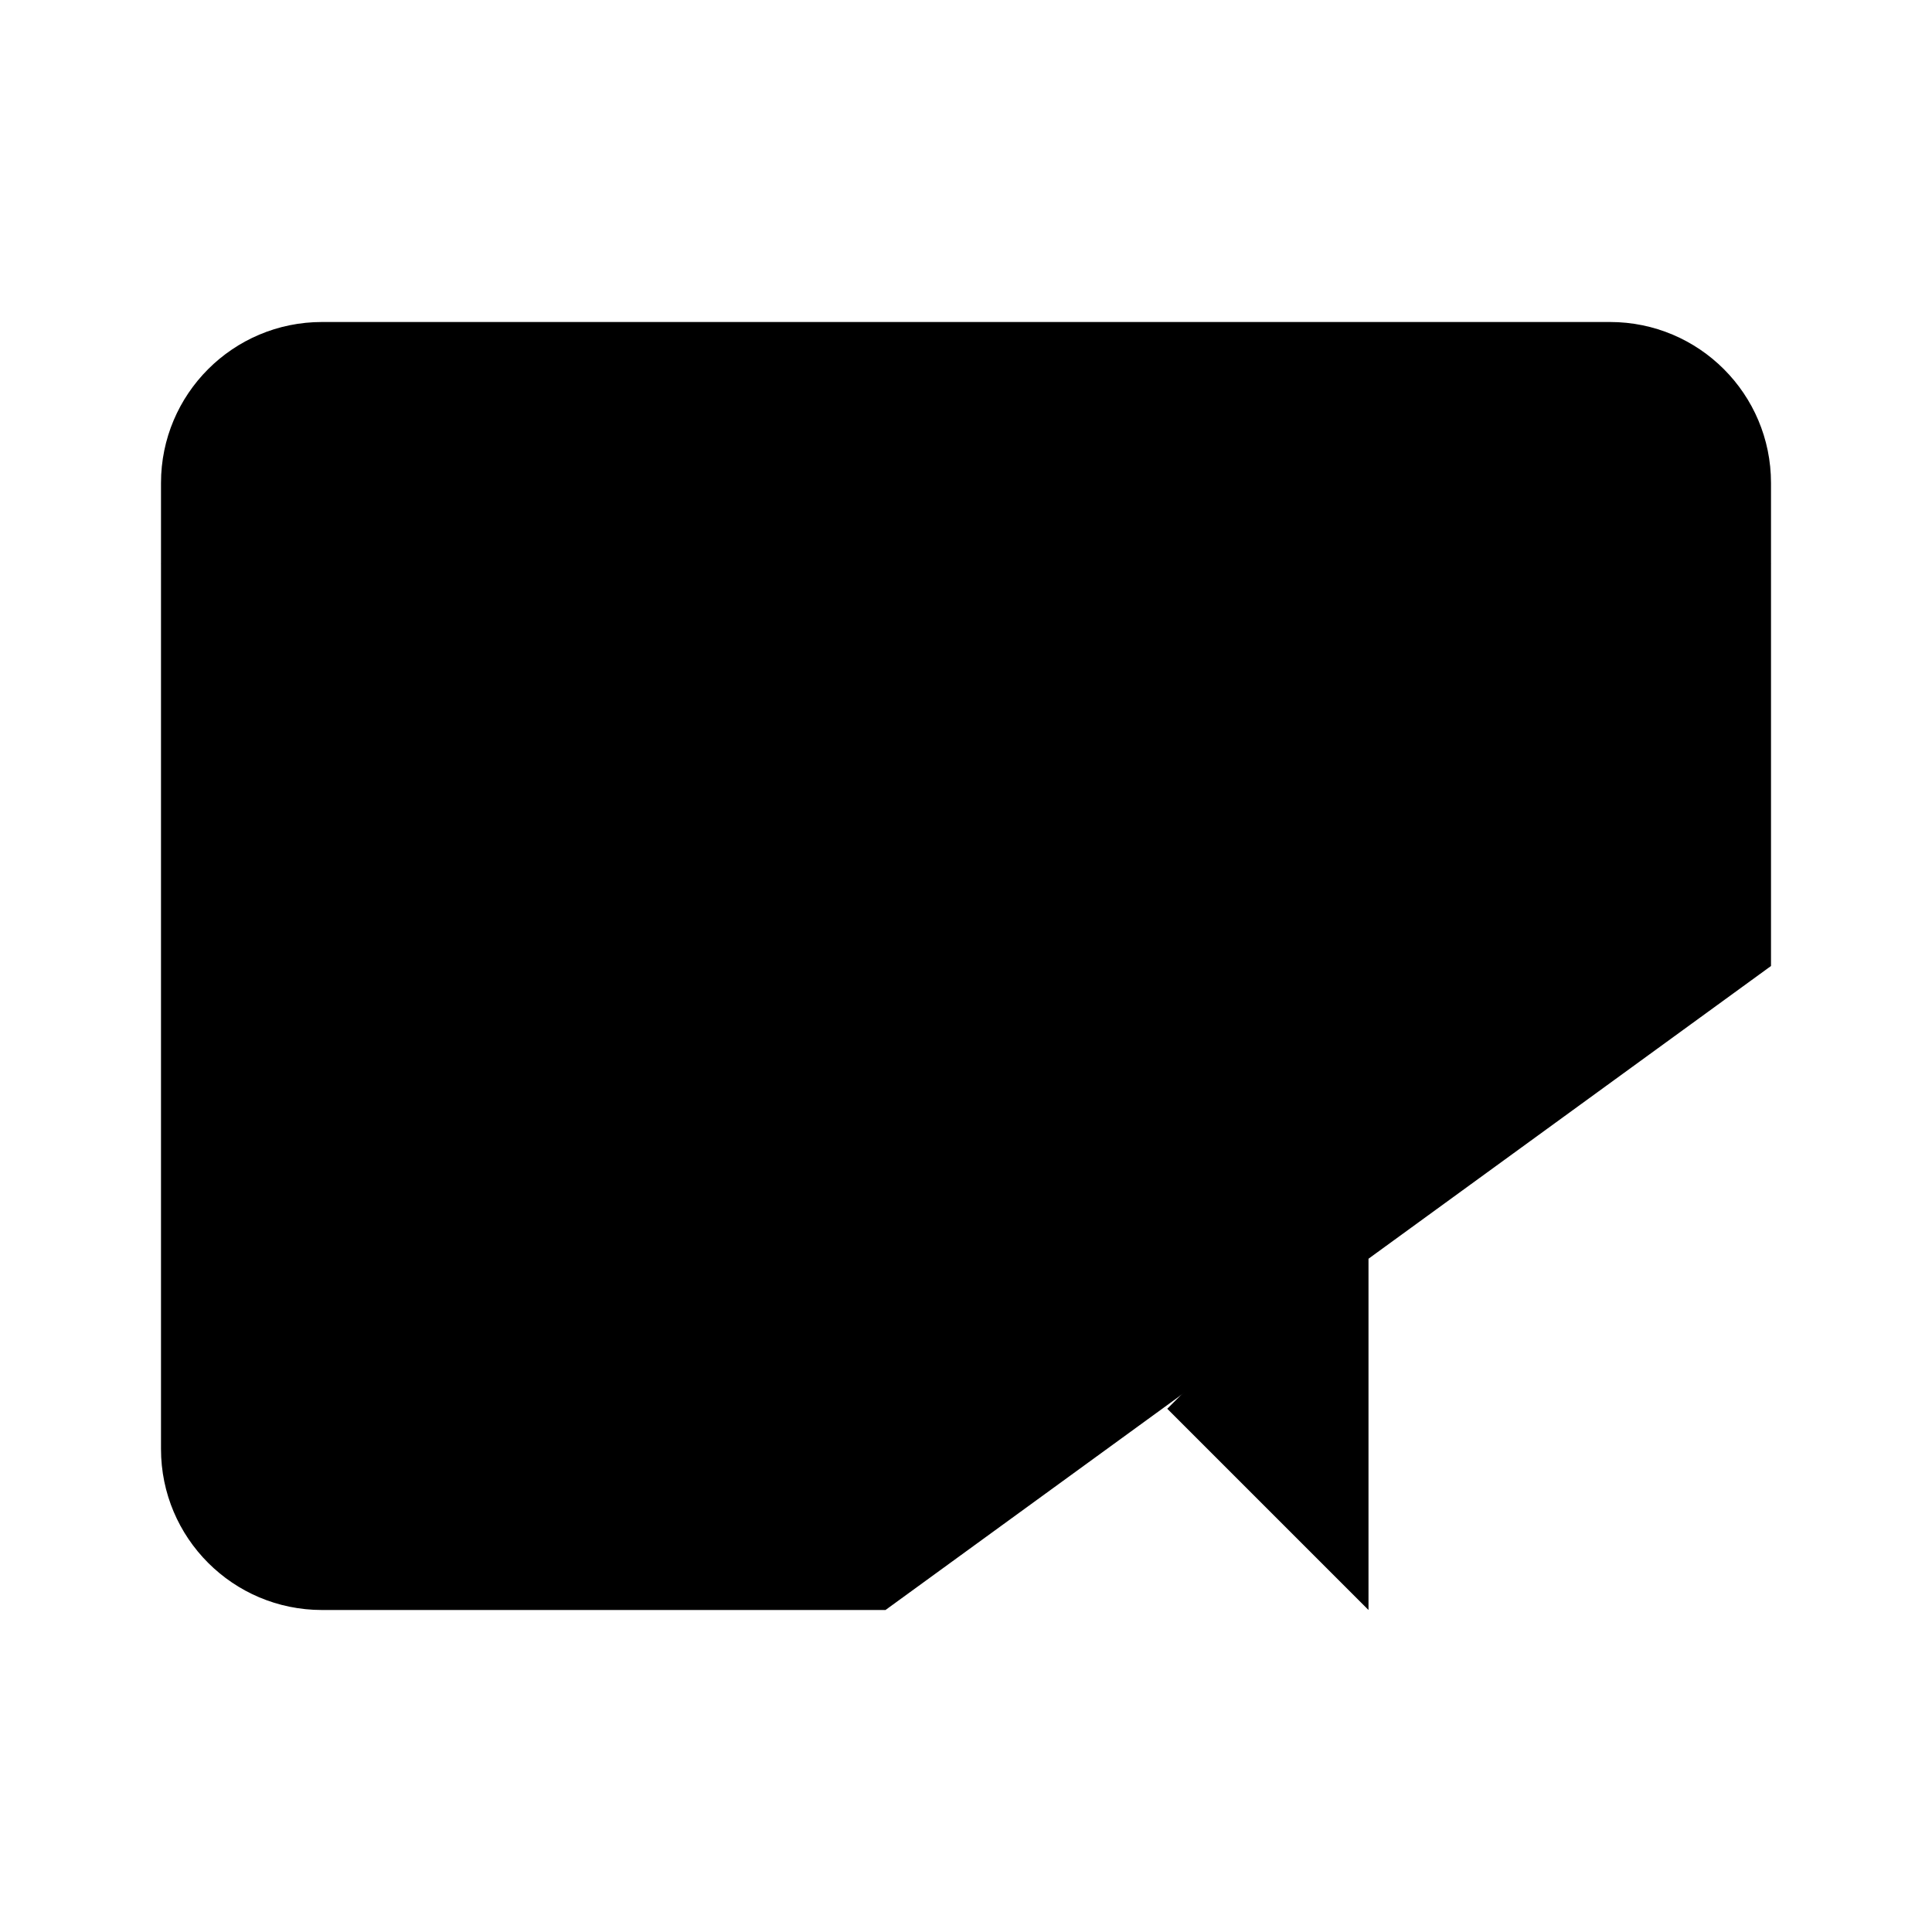 <svg viewBox="0 0 24 24" xmlns="http://www.w3.org/2000/svg"><path d="M11 20H4C2.895 20 2 19.105 2 18V6C2 4.895 2.895 4 4 4H20C21.105 4 22 4.895 22 6V12"/><path d="M22 7L12.894 11.553C12.331 11.834 11.669 11.834 11.106 11.553L2 7"/><path d="M17 15L14.5 17.5L17 15ZM17 20L14.5 17.5L17 20Z"/><path d="M17 15L14.5 17.5L17 20M22 17.5L15.109 17.5"/></svg>